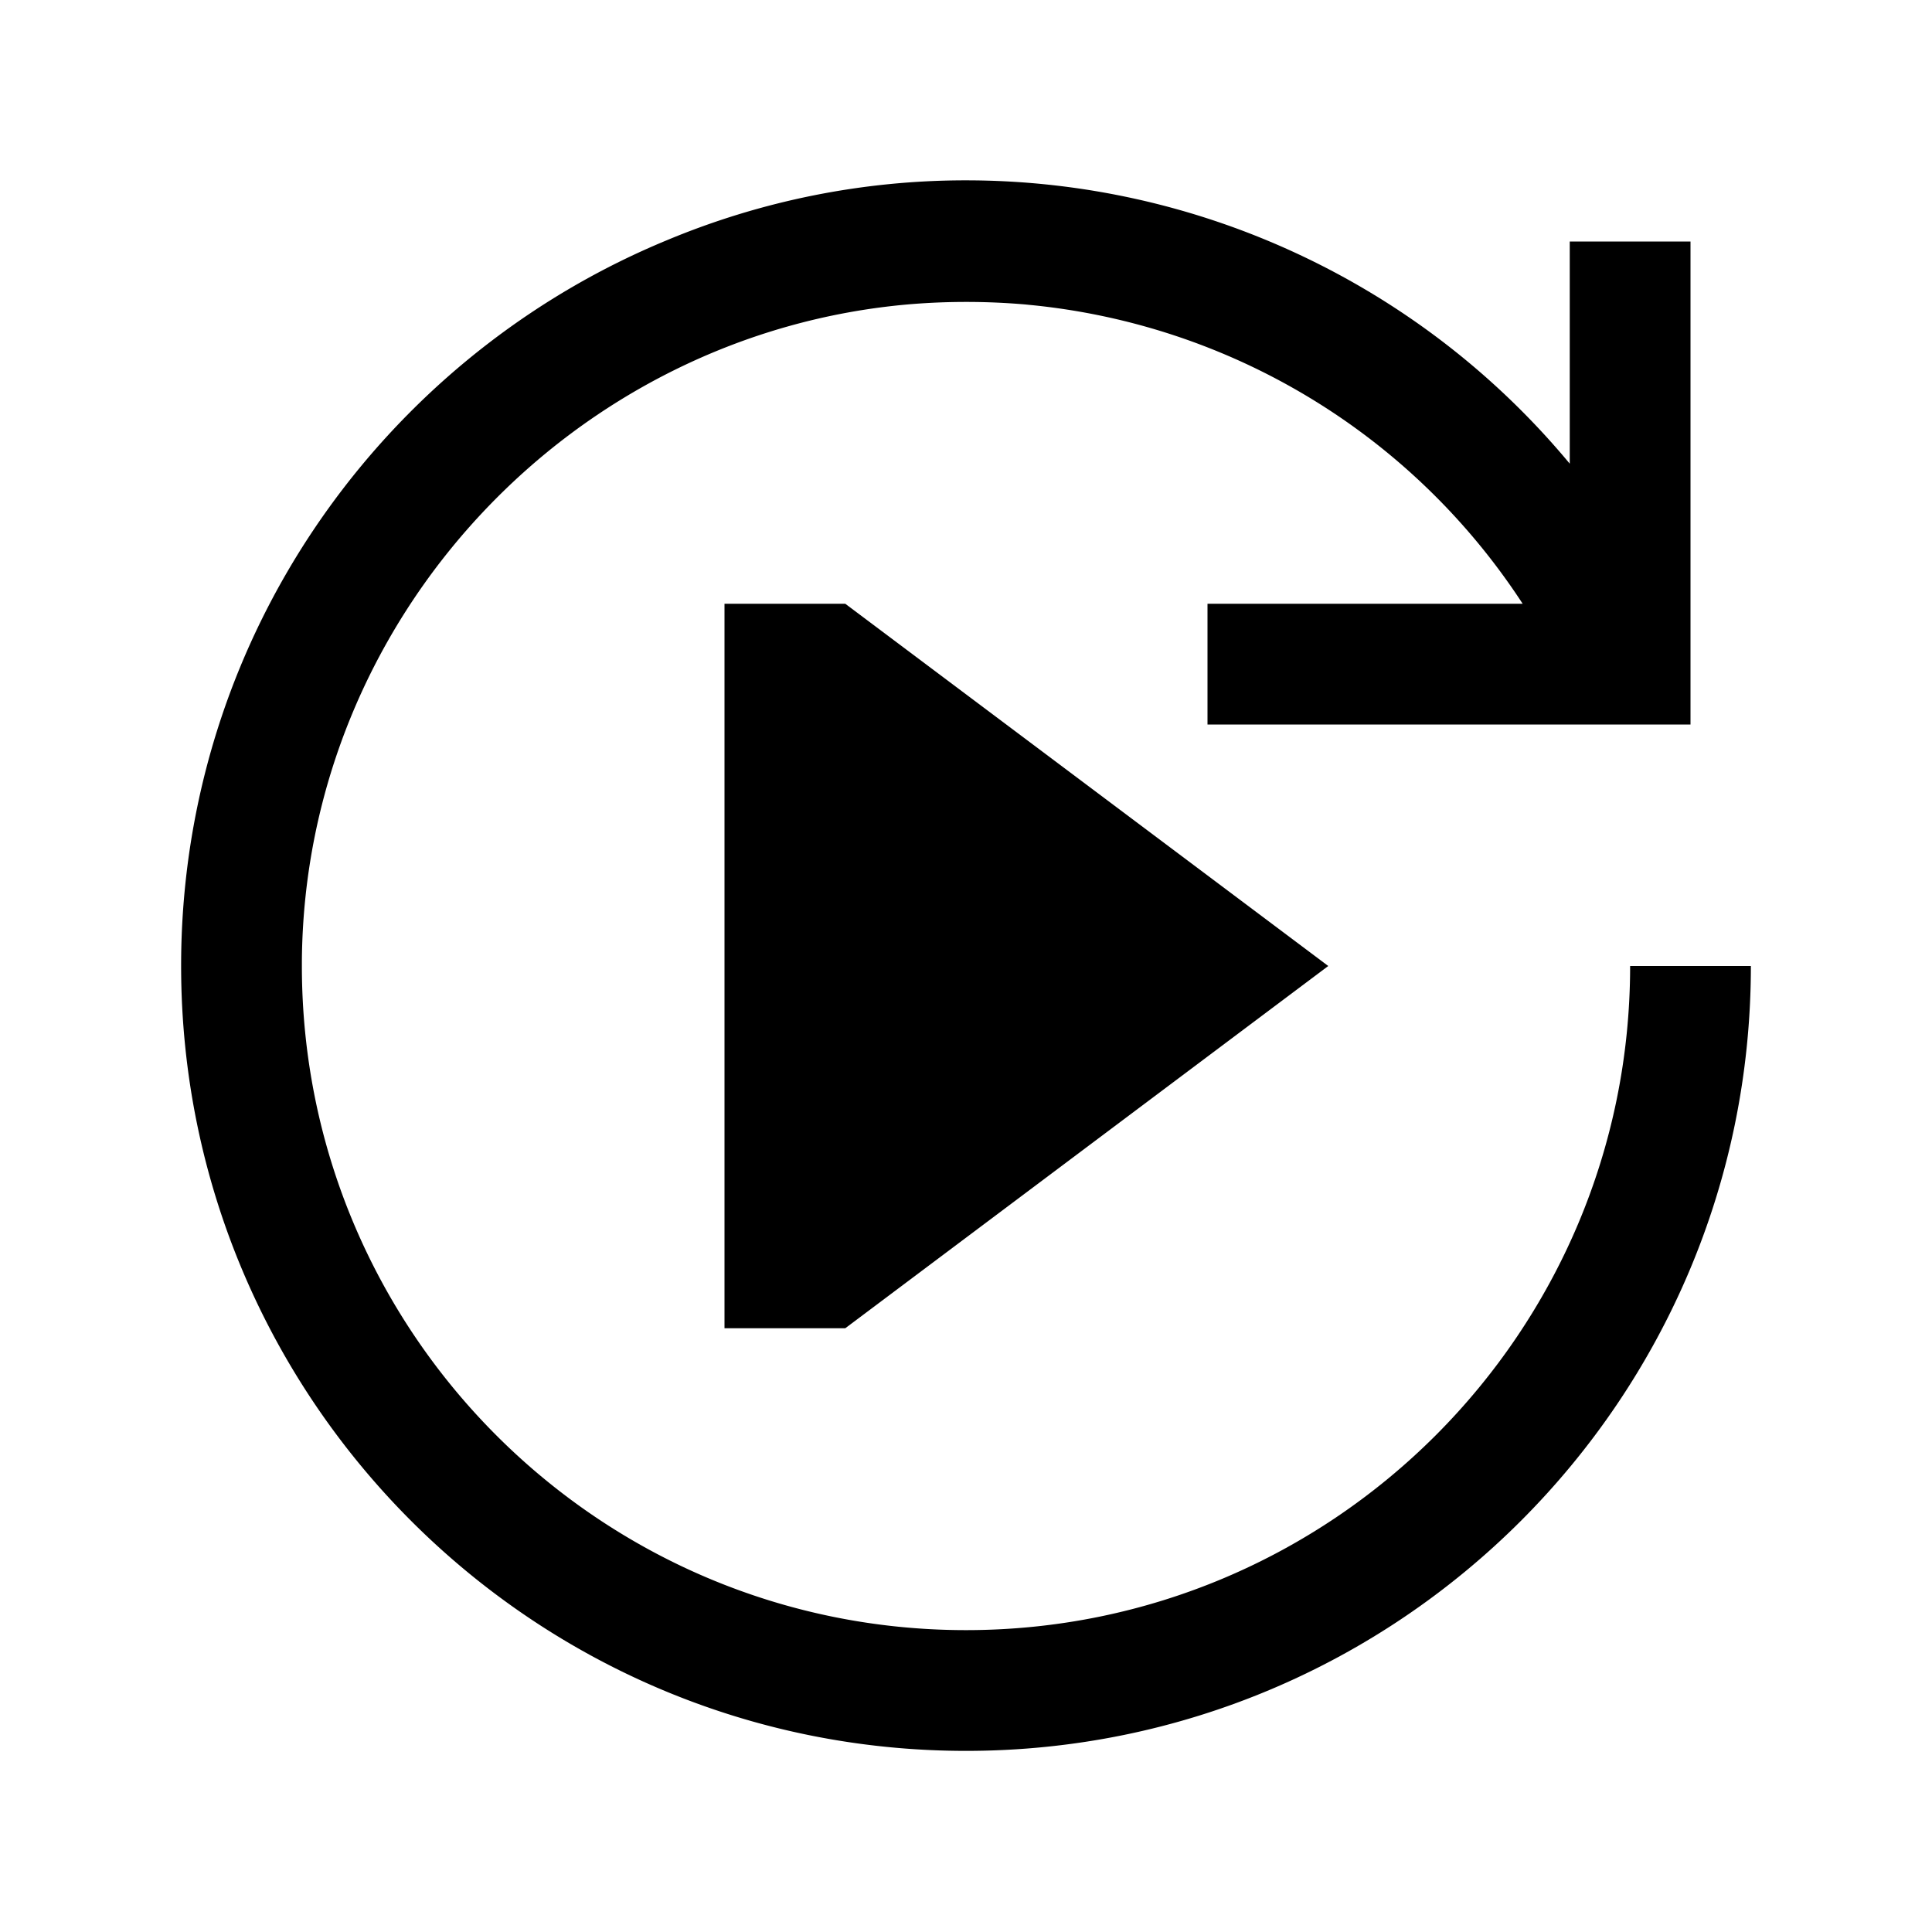 <svg xmlns="http://www.w3.org/2000/svg" xml:space="preserve" style="fill-rule:evenodd;clip-rule:evenodd;stroke-linejoin:round;stroke-miterlimit:2" viewBox="0 0 32 32"><path d="M3 15.987c0-.516.031-1.025.09-1.526.562-4.751 3.69-8.721 7.958-10.483A12.835 12.835 0 0 1 16 2.987c3.863 0 7.532 1.721 10 4.693V4h2v8h-8v-2h5.22a11.01 11.01 0 0 0-8.178-4.951l-.058-.006a11.422 11.422 0 0 0-1.899-.005C9.498 5.506 5.041 10.229 5 15.921V16c0 6.071 4.929 11 11 11s11-4.929 11-11h2c0 7.175-5.825 13-13 13S3 23.175 3 16v-.013Z"/><path d="M12 10v12h2l8-6-8-6h-2Z"/></svg>